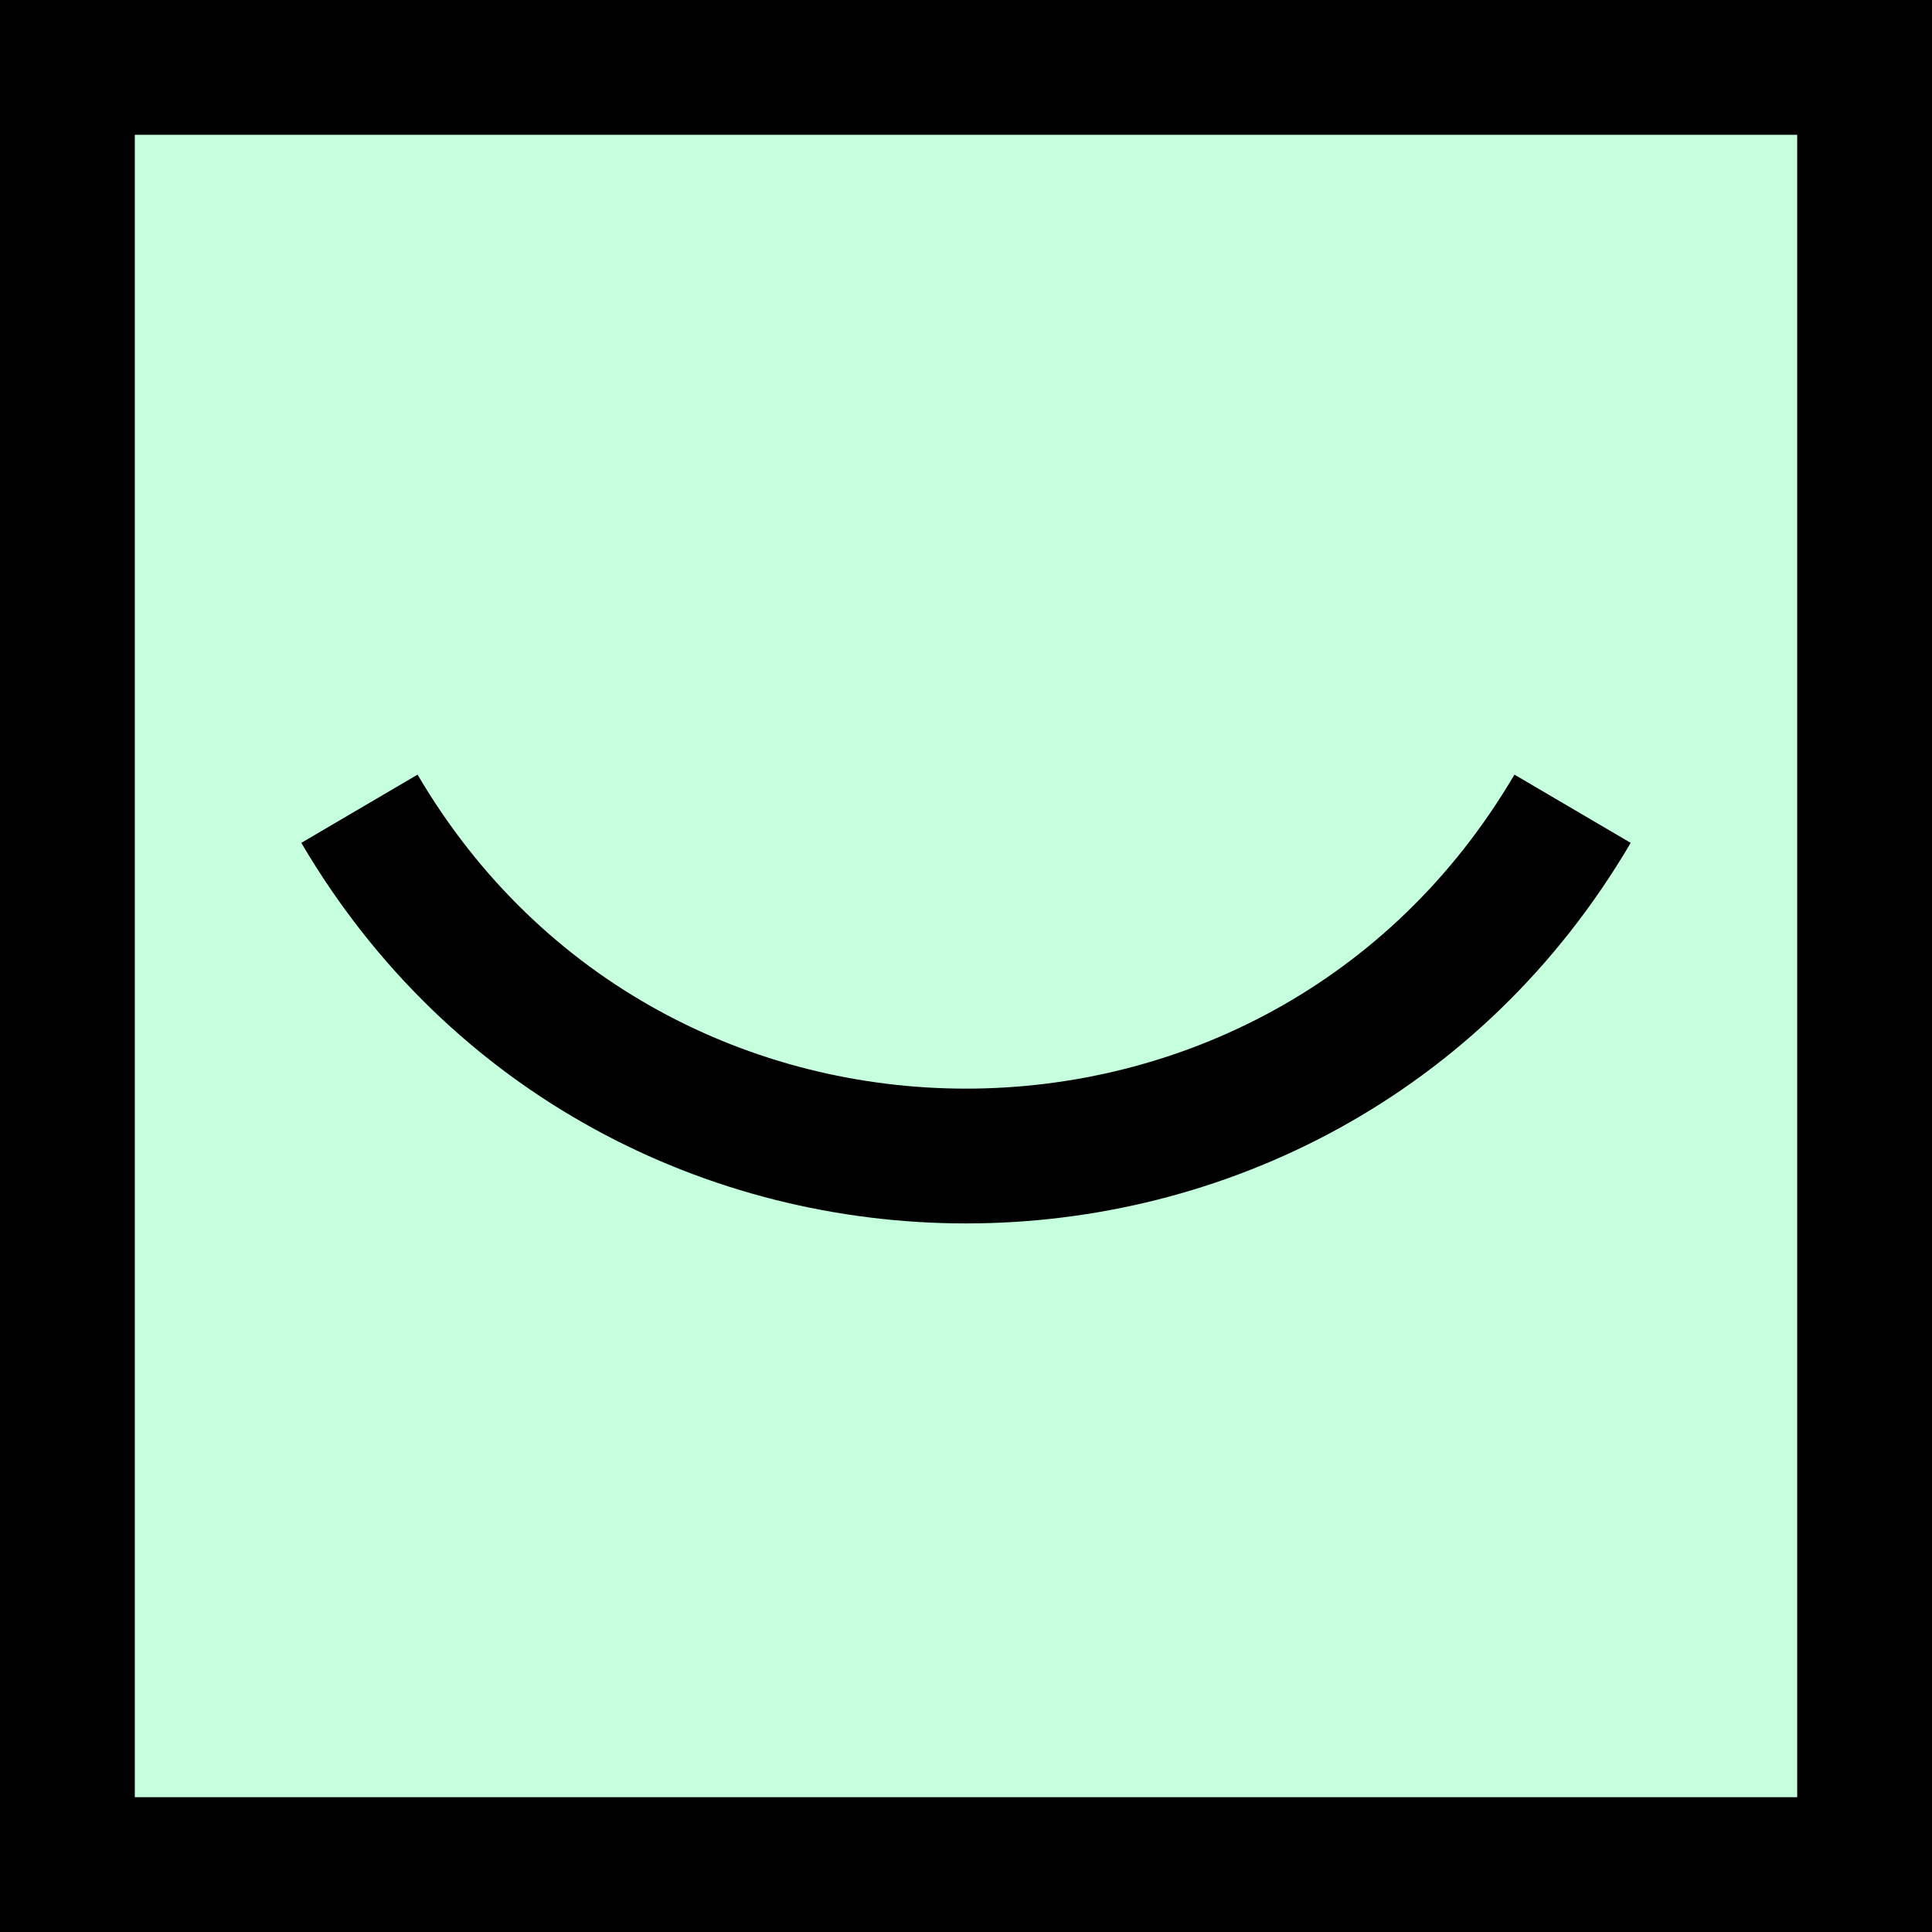 <svg width="43" height="43" viewBox="0 0 43 43" fill="none" xmlns="http://www.w3.org/2000/svg">
<rect x="0" y="0" width="43" height="43" fill="#808080" stroke="none"/>
<rect x="1.5" y="1.5" width="40" height="40" fill="#C6FFDD" stroke="black" stroke-width="3"/>
<path d="M8 18V18C14.049 28.306 28.951 28.306 35 18V18" stroke="black" stroke-width="3"/>
</svg>
